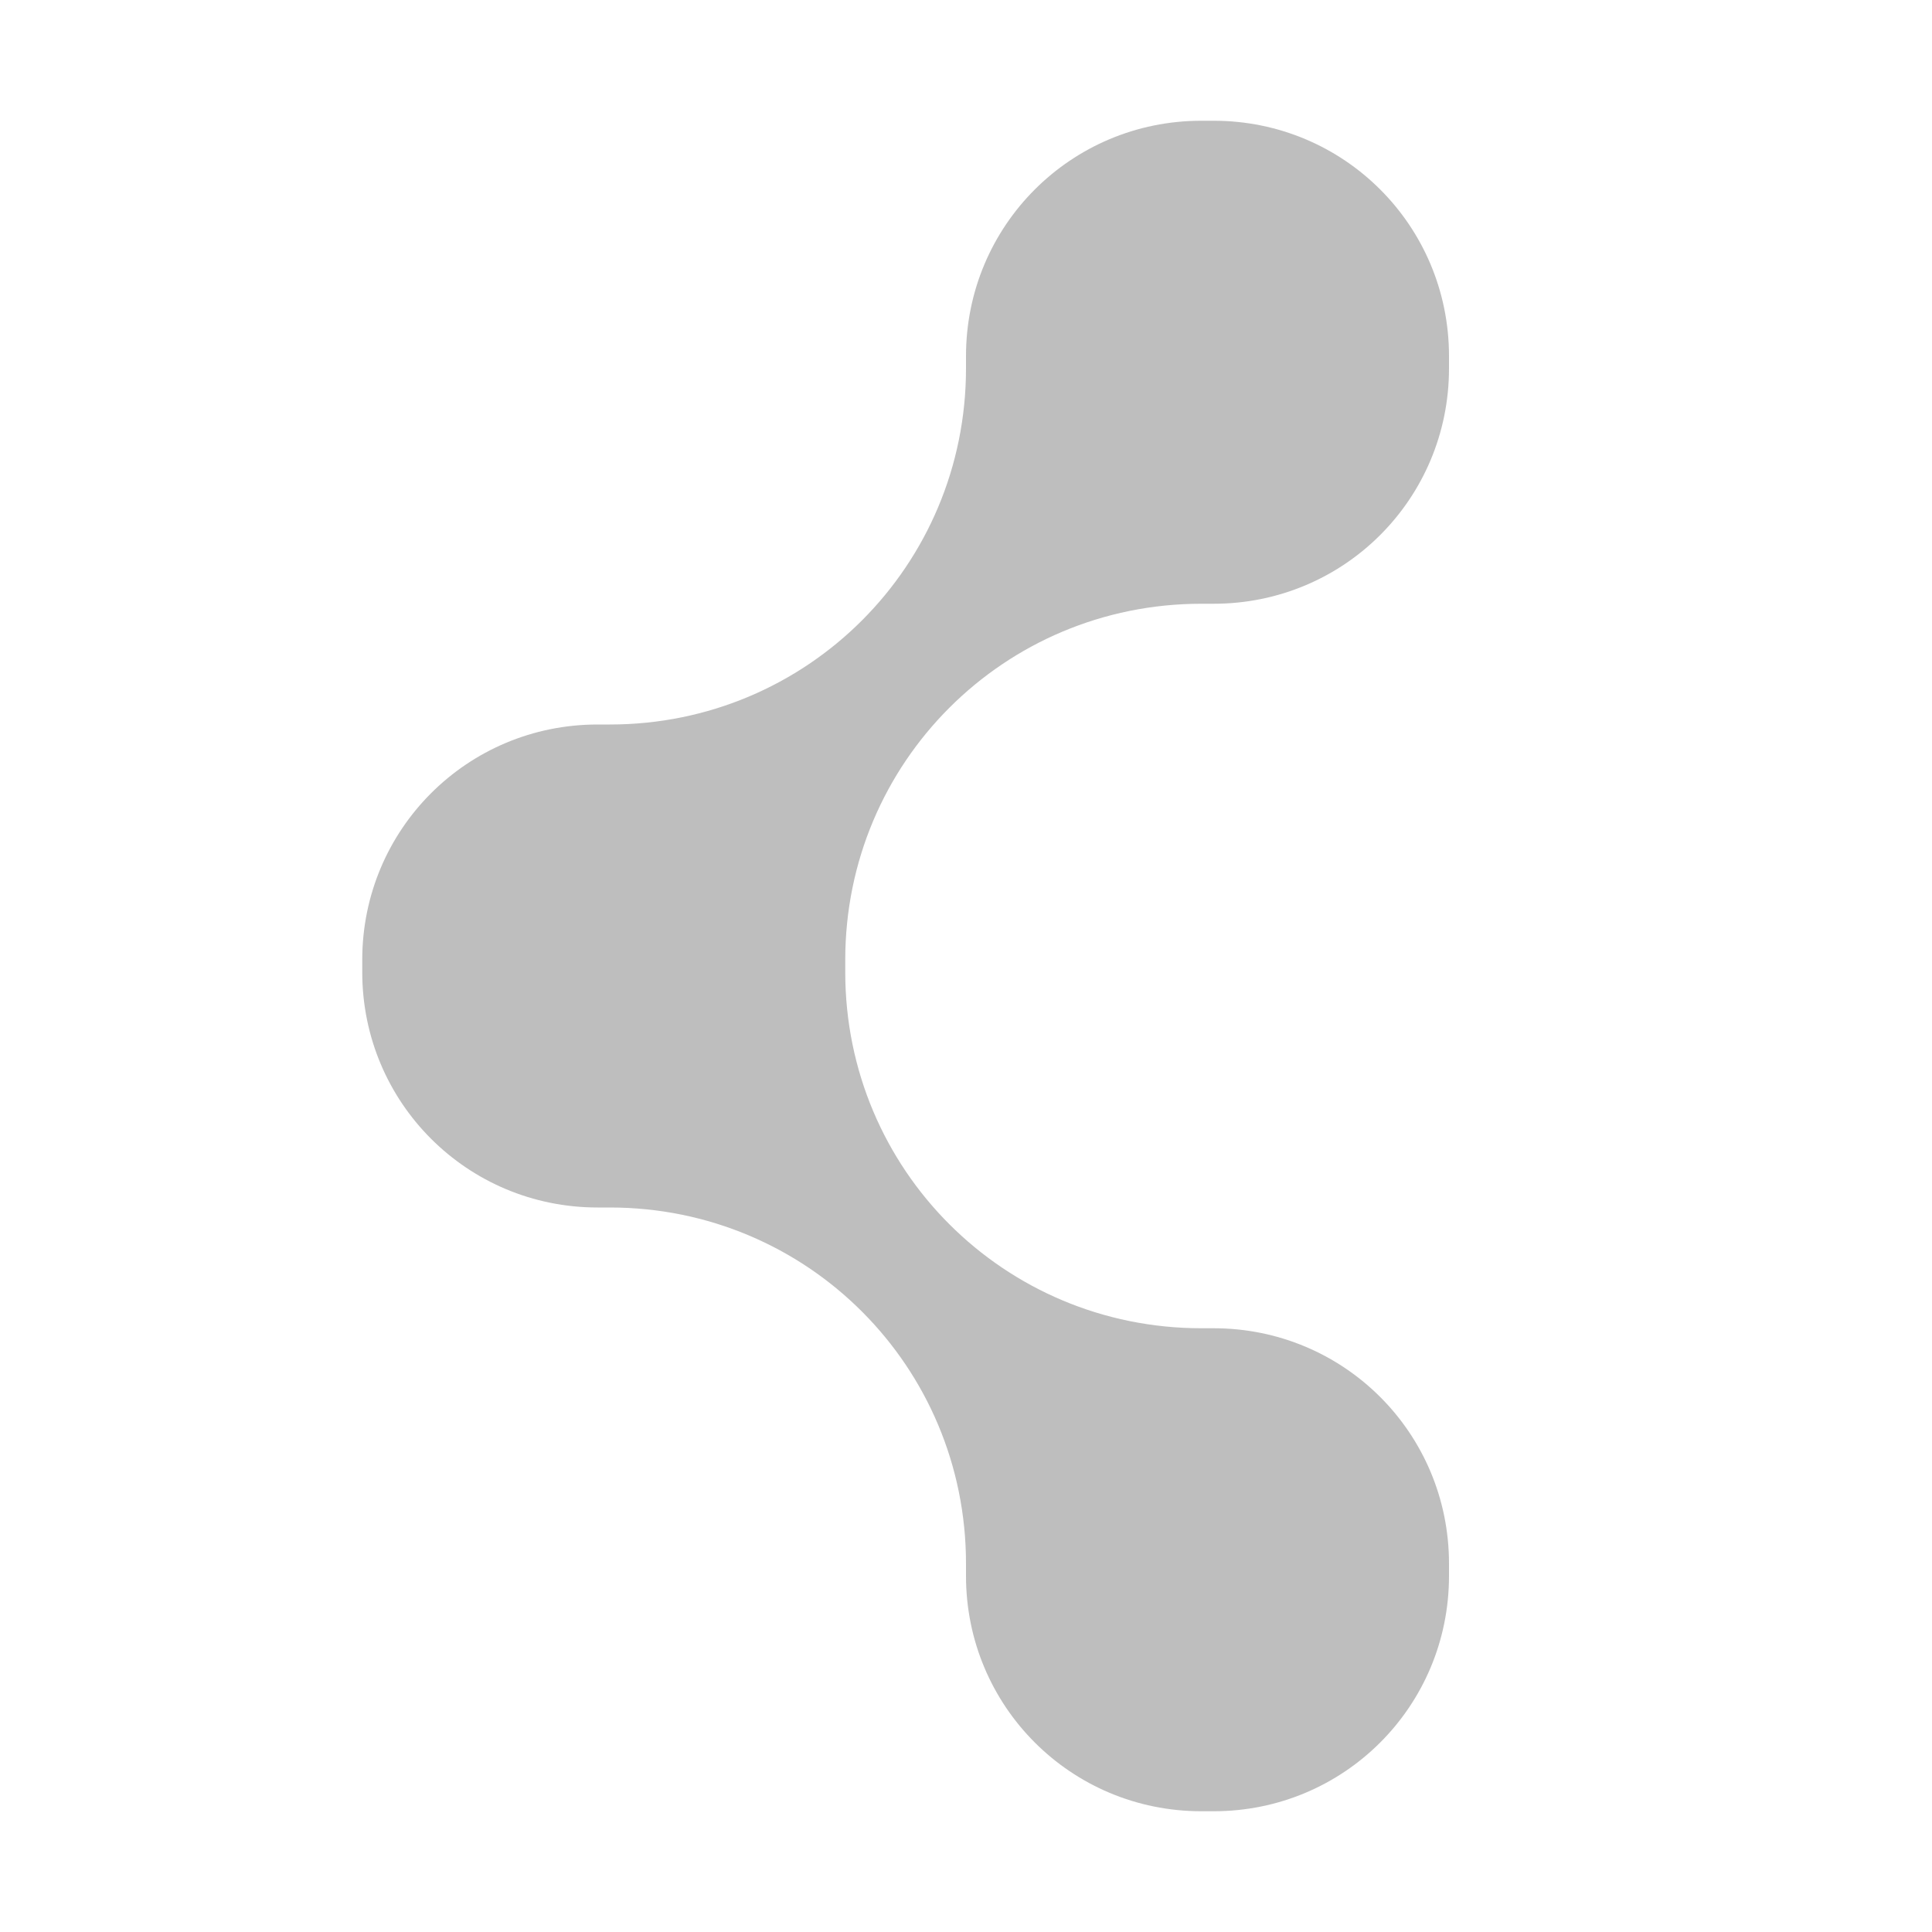 <svg width="16" height="16" version="1.1" xmlns="http://www.w3.org/2000/svg">
	<path d="m9.949 1c-1.08 0-1.949 0.869-1.949 1.949v0.102c0 1.634-1.315 2.949-2.949 2.949h-0.102c-1.08 0-1.949 0.869-1.949 1.949v0.102c0 1.08 0.869 1.949 1.949 1.949h0.102c1.634 0 2.949 1.315 2.949 2.949v0.102c4e-7 1.08 0.869 1.949 1.949 1.949h0.102c1.08 0 1.949-0.869 1.949-1.949v-0.102c0-1.08-0.869-1.949-1.949-1.949h-0.102c-1.634 0-2.949-1.315-2.949-2.949v-0.102c0-1.634 1.315-2.949 2.949-2.949h0.102c1.08 0 1.949-0.869 1.949-1.949v-0.102c0-1.08-0.869-1.949-1.949-1.949z" fill="#bebebe"/>
</svg>
